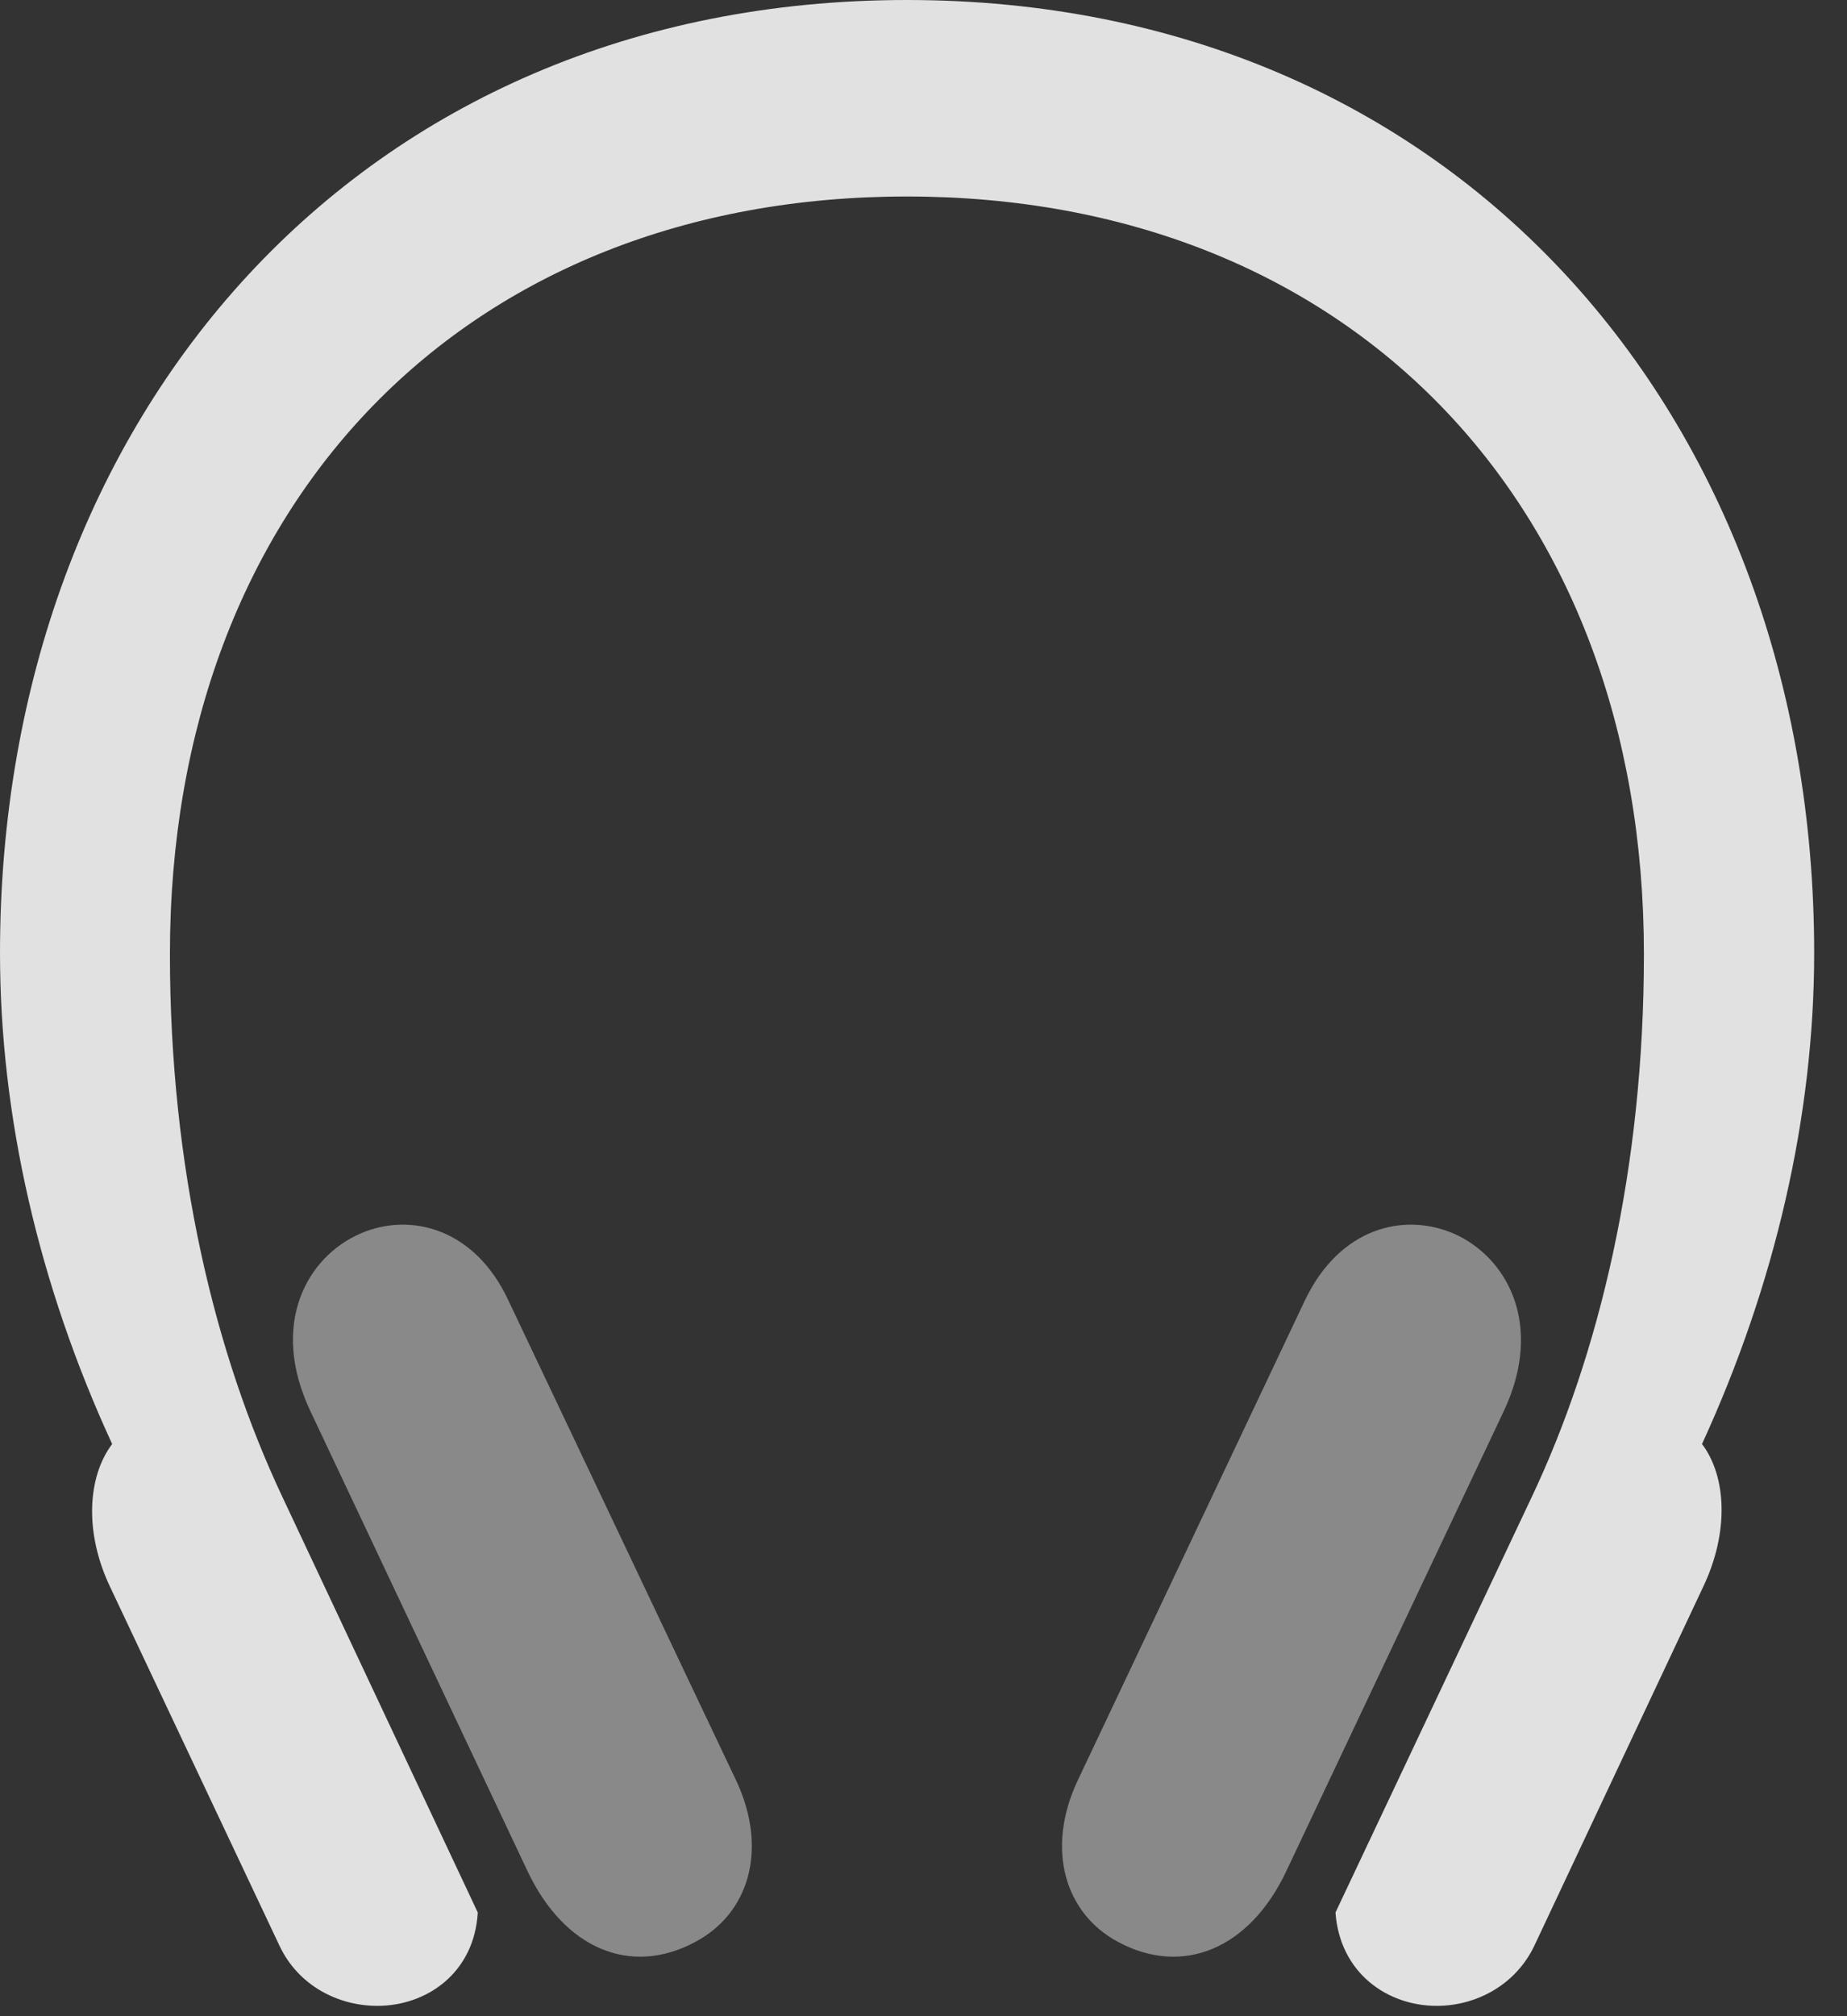 <svg width="22" height="24" viewBox="0 0 22 24" fill="none" xmlns="http://www.w3.org/2000/svg">
<rect x="0" y="0" width="22" height="24" fill="#333333" stroke="none"/>
<g clip-path="url(#clip0_800_4403)">
<path d="M0 11.345C0 13.284 0.462 15.296 1.336 17.189C1.044 17.575 1 18.239 1.313 18.893L3.331 23.165C3.555 23.637 4.028 23.877 4.495 23.877C5.077 23.877 5.648 23.491 5.691 22.766L3.368 17.828C2.558 16.116 2.024 13.902 2.024 11.357C2.024 5.965 5.556 2.339 10.803 2.339C16.042 2.339 19.581 5.965 19.581 11.357C19.581 13.905 19.051 16.12 18.241 17.828L15.907 22.766C15.961 23.491 16.529 23.877 17.114 23.877C17.573 23.877 18.047 23.637 18.274 23.165L20.285 18.893C20.598 18.239 20.565 17.575 20.273 17.189C21.143 15.296 21.609 13.284 21.609 11.345C21.609 4.944 17.321 0 10.803 0C4.284 0 0 4.944 0 11.345Z" fill="white" fill-opacity="0.85"/>
<path d="M6.055 15.479C5.651 14.613 4.881 14.43 4.297 14.682C3.653 14.959 3.21 15.764 3.695 16.793L6.284 22.274C6.724 23.203 7.518 23.528 8.281 23.116C8.925 22.776 9.147 22.011 8.774 21.206L6.055 15.479ZM15.543 15.479L12.831 21.206C12.458 22.011 12.681 22.776 13.318 23.116C14.084 23.528 14.882 23.203 15.321 22.274L17.914 16.793C18.396 15.764 17.948 14.959 17.311 14.682C16.717 14.43 15.958 14.613 15.543 15.479Z" fill="white" fill-opacity="0.425"/>
</g>
<defs>
<clipPath id="clip0_800_4403">
<rect width="22" height="24" fill="white"/>
</clipPath>
</defs>
</svg>
